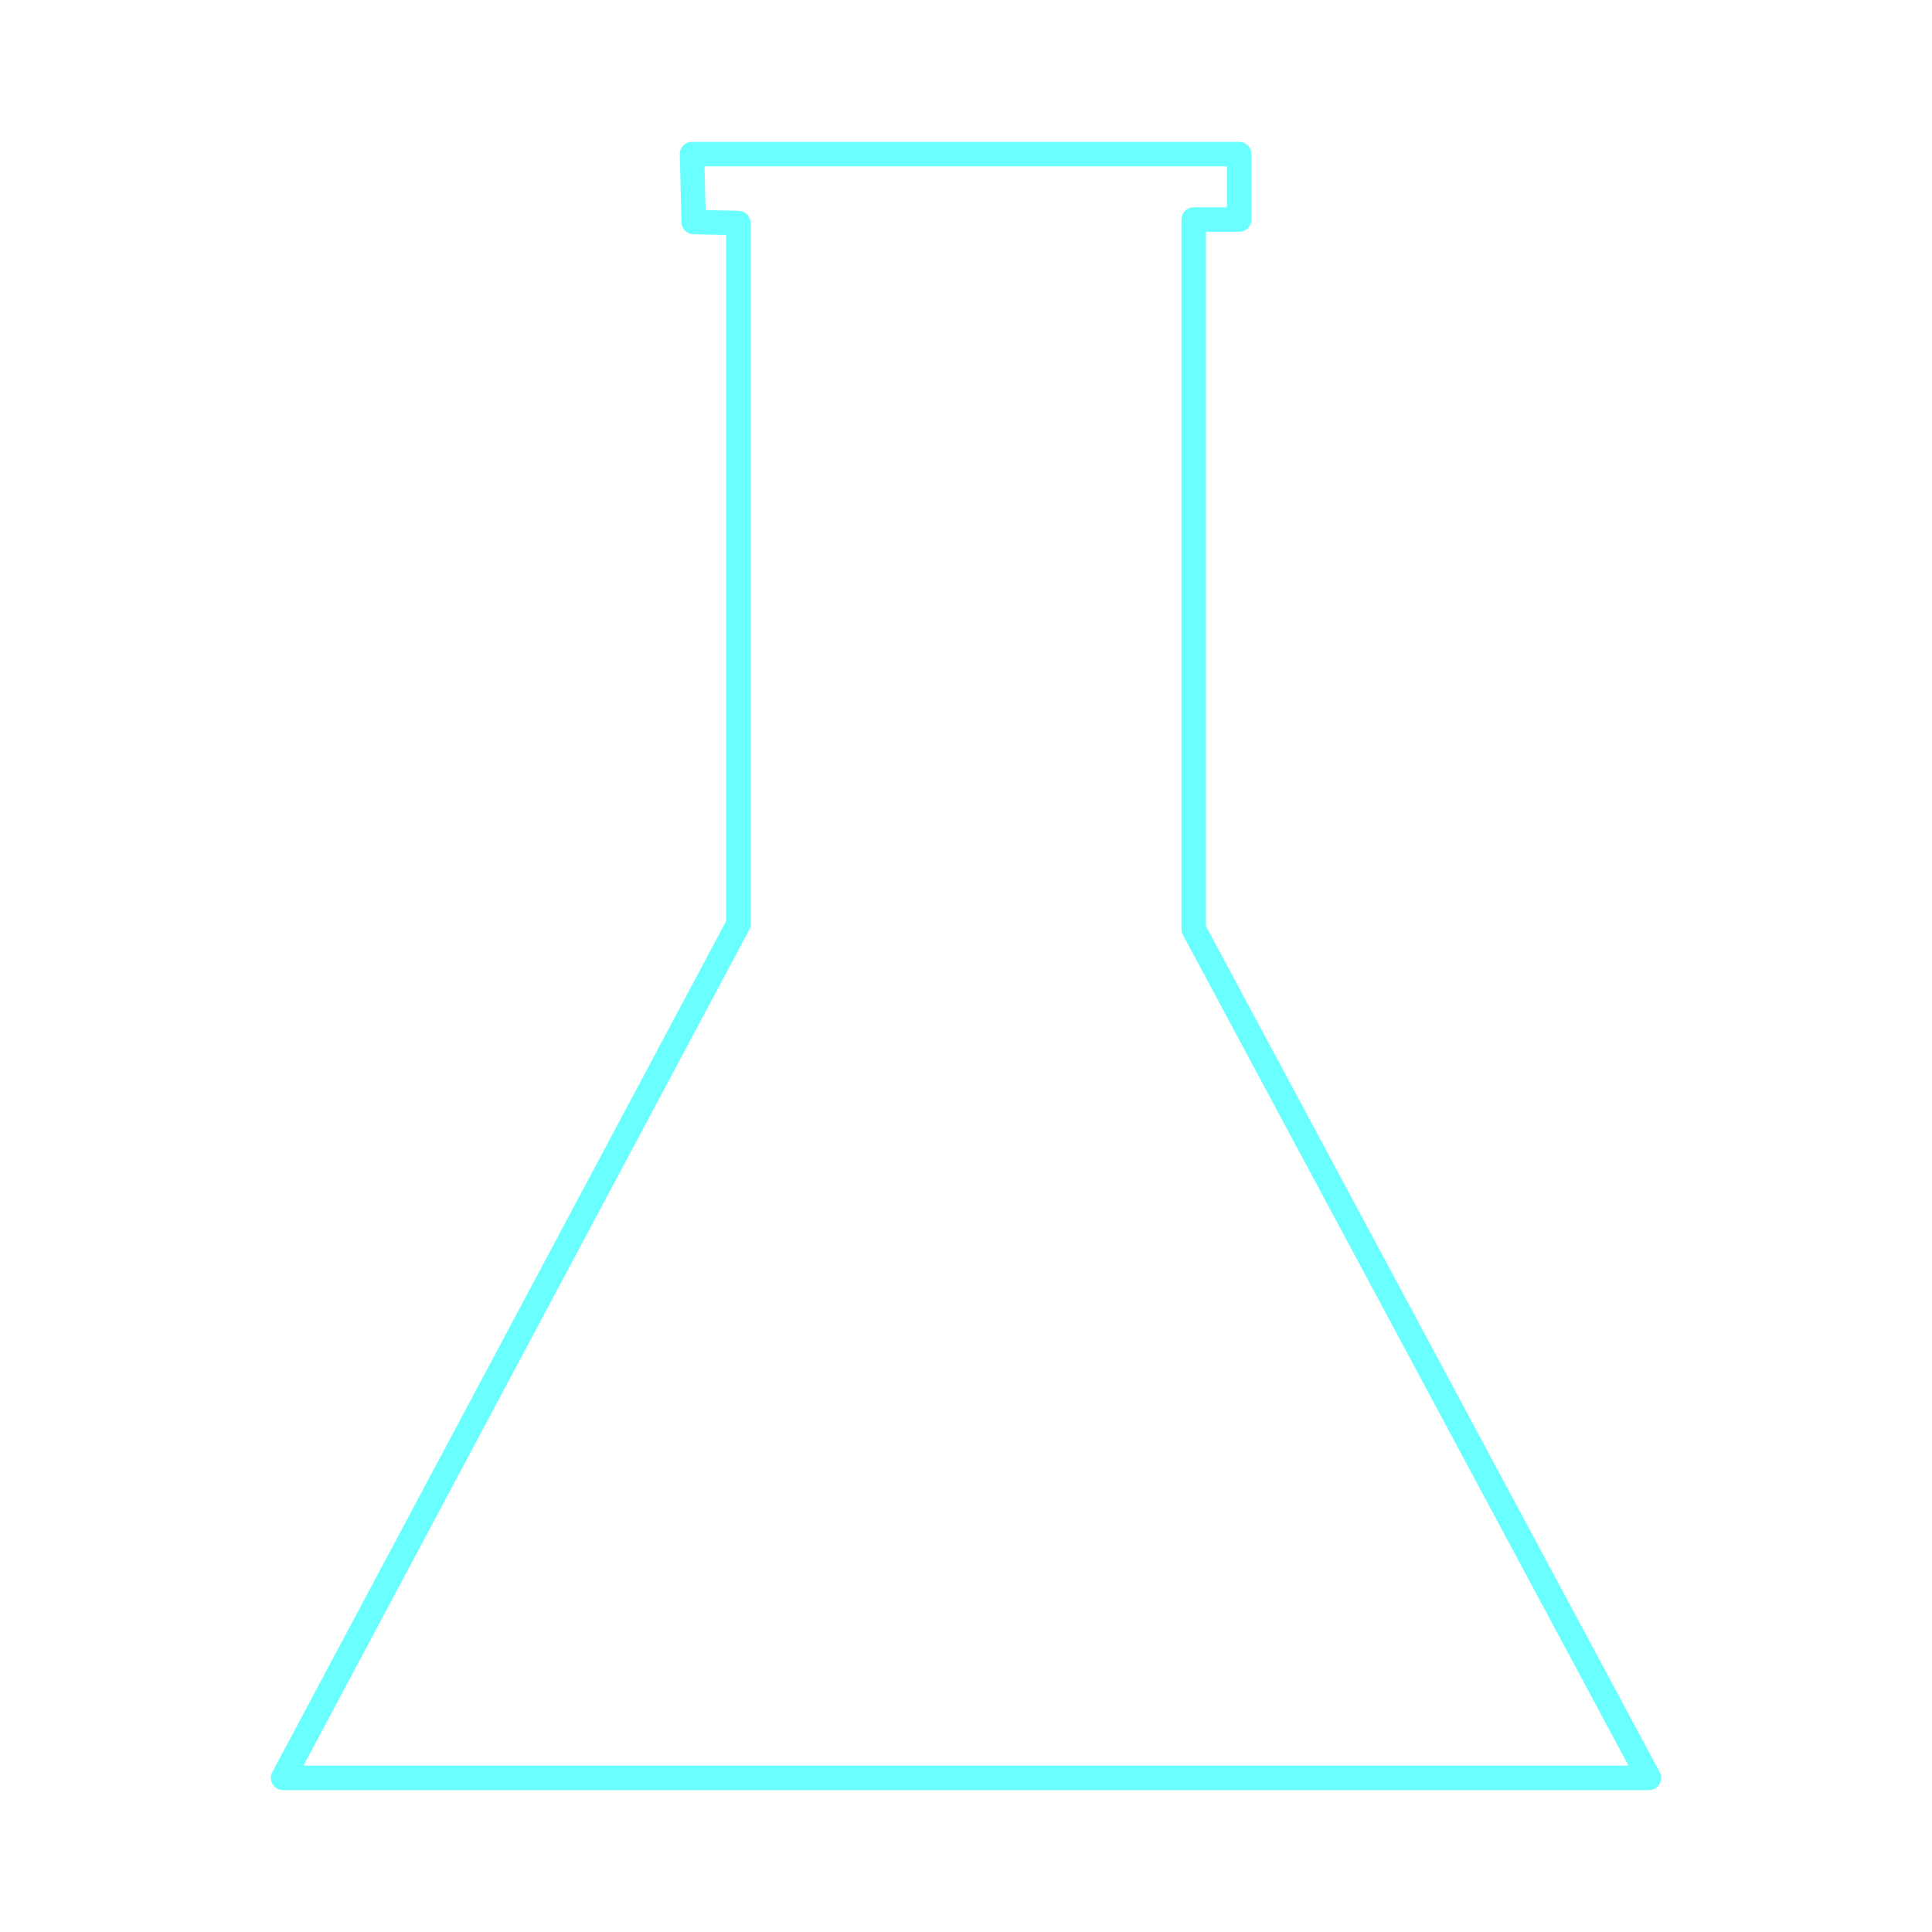<?xml version="1.0" encoding="UTF-8" standalone="no"?>
<svg
   xmlns:dc="http://purl.org/dc/elements/1.1/"
   xmlns:cc="http://creativecommons.org/ns#"
   xmlns:rdf="http://www.w3.org/1999/02/22-rdf-syntax-ns#"
   xmlns:svg="http://www.w3.org/2000/svg"
   xmlns="http://www.w3.org/2000/svg"
   xmlns:sodipodi="http://sodipodi.sourceforge.net/DTD/sodipodi-0.dtd"
   xmlns:inkscape="http://www.inkscape.org/namespaces/inkscape"
   width="100mm"
   height="100mm"
   viewBox="0 0 100 100"
   version="1.1"
   id="svg881"
   inkscape:version="1.0.2 (394de47547, 2021-03-26)"
   sodipodi:docname="alchemy.svg">
  <defs
     id="defs875" />
  <sodipodi:namedview
     id="base"
     pagecolor="#ffffff"
     bordercolor="#666666"
     borderopacity="1.0"
     inkscape:pageopacity="0.0"
     inkscape:pageshadow="2"
     inkscape:zoom="1.4"
     inkscape:cx="162.80762"
     inkscape:cy="235.10445"
     inkscape:document-units="mm"
     inkscape:current-layer="layer1"
     inkscape:document-rotation="0"
     showgrid="false"
     inkscape:window-width="1535"
     inkscape:window-height="876"
     inkscape:window-x="65"
     inkscape:window-y="24"
     inkscape:window-maximized="1" />
  <g
     inkscape:label="Calque 1"
     inkscape:groupmode="layer"
     id="layer1">
    <path
       style="fill:none;stroke:#69ffff;stroke-width:1.265;stroke-linecap:round;stroke-linejoin:round;stroke-miterlimit:4;stroke-dasharray:none;stroke-opacity:1"
       d="M 38.217,11.543 V 47.835 L 14.652,92.023 H 85.348 L 61.783,48.088 V 11.364 h 2.357 V 7.977 H 35.816 l 0.089,3.515 z"
       id="path1462"
       sodipodi:nodetypes="ccccccccccc" />
  </g>
</svg>
